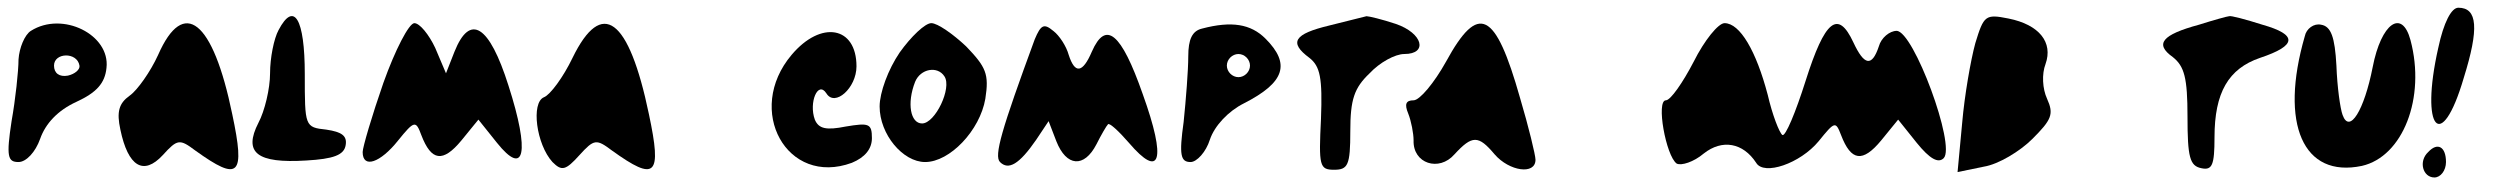 <?xml version="1.0" standalone="no"?>
<!DOCTYPE svg PUBLIC "-//W3C//DTD SVG 20010904//EN"
 "http://www.w3.org/TR/2001/REC-SVG-20010904/DTD/svg10.dtd">
<svg version="1.0" xmlns="http://www.w3.org/2000/svg"
 width="324pt" height="24pt" viewBox="0 0 324 24"
 preserveAspectRatio="xMidYMid meet">

<g transform="translate(0,24) scale(0.1,-0.1)"
fill="#000000" stroke="none">
<path d="M3160 178 c-24 -106 4 -138 33 -39 20 64 18 91 -7 91 -9 0 -19 -19
-26 -52z"/>
<path d="M361 201 c-6 -11 -11 -36 -11 -56 0 -20 -7 -49 -15 -64 -20 -39 -2
-53 62 -49 35 2 49 7 51 20 2 12 -5 17 -25 20 -28 3 -28 4 -28 72 0 72 -14 95
-34 57z"/>
<path d="M1723 207 c-46 -11 -53 -22 -26 -42 14 -11 17 -26 15 -79 -3 -61 -2
-66 17 -66 18 0 21 6 21 50 0 41 5 56 25 75 13 14 33 25 45 25 31 0 24 27 -11
39 -18 6 -35 10 -38 10 -3 -1 -25 -6 -48 -12z"/>
<path d="M2560 184 c-6 -22 -14 -68 -17 -103 l-6 -64 34 7 c19 3 47 20 63 36
25 25 28 32 19 52 -6 13 -7 32 -2 45 10 28 -8 51 -48 59 -30 6 -32 4 -43 -32z"/>
<path d="M2850 208 c-48 -13 -58 -25 -34 -42 15 -12 19 -27 19 -77 0 -53 3
-64 18 -67 14 -3 17 4 17 40 0 58 18 89 59 103 48 16 49 30 3 43 -22 7 -41 12
-43 11 -2 0 -20 -5 -39 -11z"/>
<path d="M40 200 c-8 -5 -15 -22 -16 -37 0 -15 -4 -52 -9 -80 -7 -46 -5 -53 9
-53 10 0 22 13 28 30 7 20 23 37 47 48 26 12 37 24 39 44 5 43 -57 74 -98 48z
m63 -45 c1 -5 -6 -11 -15 -13 -11 -2 -18 3 -18 13 0 17 30 18 33 0z"/>
<path d="M205 169 c-10 -22 -27 -46 -37 -53 -14 -10 -17 -21 -12 -44 10 -48
30 -60 55 -33 19 21 22 21 42 6 57 -41 65 -33 48 47 -25 122 -63 152 -96 77z"/>
<path d="M497 133 c-15 -43 -27 -84 -27 -90 0 -22 23 -14 46 15 21 26 23 26
30 7 13 -34 28 -36 52 -7 l22 27 24 -30 c36 -45 43 -13 15 74 -25 79 -50 94
-70 44 l-11 -28 -14 33 c-8 17 -20 32 -27 32 -7 0 -25 -35 -40 -77z"/>
<path d="M742 165 c-12 -25 -29 -48 -37 -51 -17 -7 -10 -61 11 -84 12 -12 17
-11 35 9 19 21 22 21 42 6 57 -41 65 -33 48 47 -26 125 -61 151 -99 73z"/>
<path d="M1166 172 c-15 -22 -26 -52 -26 -70 0 -36 30 -72 59 -72 32 0 71 41
78 82 5 32 1 41 -25 68 -17 16 -37 30 -45 30 -8 0 -26 -17 -41 -38z m58 -31
c10 -15 -12 -61 -29 -61 -15 0 -20 26 -9 54 7 17 29 21 38 7z"/>
<path d="M1341 189 c-43 -117 -53 -151 -45 -159 11 -11 25 -3 47 29 l16 24 10
-26 c13 -33 36 -35 52 -4 6 12 13 24 15 26 2 2 14 -9 27 -24 41 -48 49 -23 18
63 -28 80 -48 96 -66 55 -12 -28 -22 -29 -30 -4 -3 11 -12 25 -20 31 -12 10
-16 8 -24 -11z"/>
<path d="M1558 203 c-13 -3 -18 -14 -18 -36 0 -18 -3 -56 -6 -85 -6 -43 -4
-52 9 -52 8 0 20 13 25 29 6 18 24 37 44 47 53 27 61 51 28 84 -19 19 -44 23
-82 13z m62 -48 c0 -8 -7 -15 -15 -15 -8 0 -15 7 -15 15 0 8 7 15 15 15 8 0
15 -7 15 -15z"/>
<path d="M1874 160 c-15 -27 -34 -50 -42 -50 -10 0 -12 -5 -7 -17 4 -10 7 -26
7 -35 -1 -30 33 -41 53 -18 23 25 31 25 52 0 19 -22 53 -27 53 -7 0 6 -9 43
-20 80 -32 113 -54 124 -96 47z"/>
<path d="M2195 160 c-14 -27 -30 -50 -36 -50 -13 0 0 -72 14 -82 6 -3 22 2 35
13 24 19 51 14 68 -12 10 -17 57 -1 81 28 21 26 22 26 29 8 13 -34 28 -36 52
-7 l22 27 24 -30 c17 -21 28 -27 35 -20 16 16 -39 165 -61 165 -9 0 -20 -9
-23 -20 -9 -27 -19 -25 -33 5 -20 43 -37 29 -62 -50 -13 -41 -26 -72 -30 -70
-4 3 -13 26 -19 52 -15 57 -36 93 -56 93 -8 0 -26 -22 -40 -50z"/>
<path d="M2987 193 c-33 -114 -2 -184 74 -168 53 12 83 88 63 163 -11 41 -38
22 -49 -35 -11 -56 -30 -87 -39 -62 -3 8 -7 36 -8 64 -2 37 -7 51 -20 53 -9 2
-19 -5 -21 -15z"/>
<path d="M1026 169 c-61 -72 -6 -171 78 -140 17 7 26 18 26 32 0 19 -4 20 -34
15 -25 -5 -35 -3 -40 9 -8 22 4 51 15 34 11 -18 39 7 39 35 0 52 -46 60 -84
15z"/>
<path d="M3147 43 c-13 -12 -7 -33 8 -33 8 0 15 9 15 20 0 20 -11 26 -23 13z"/>
</g>
</svg>
